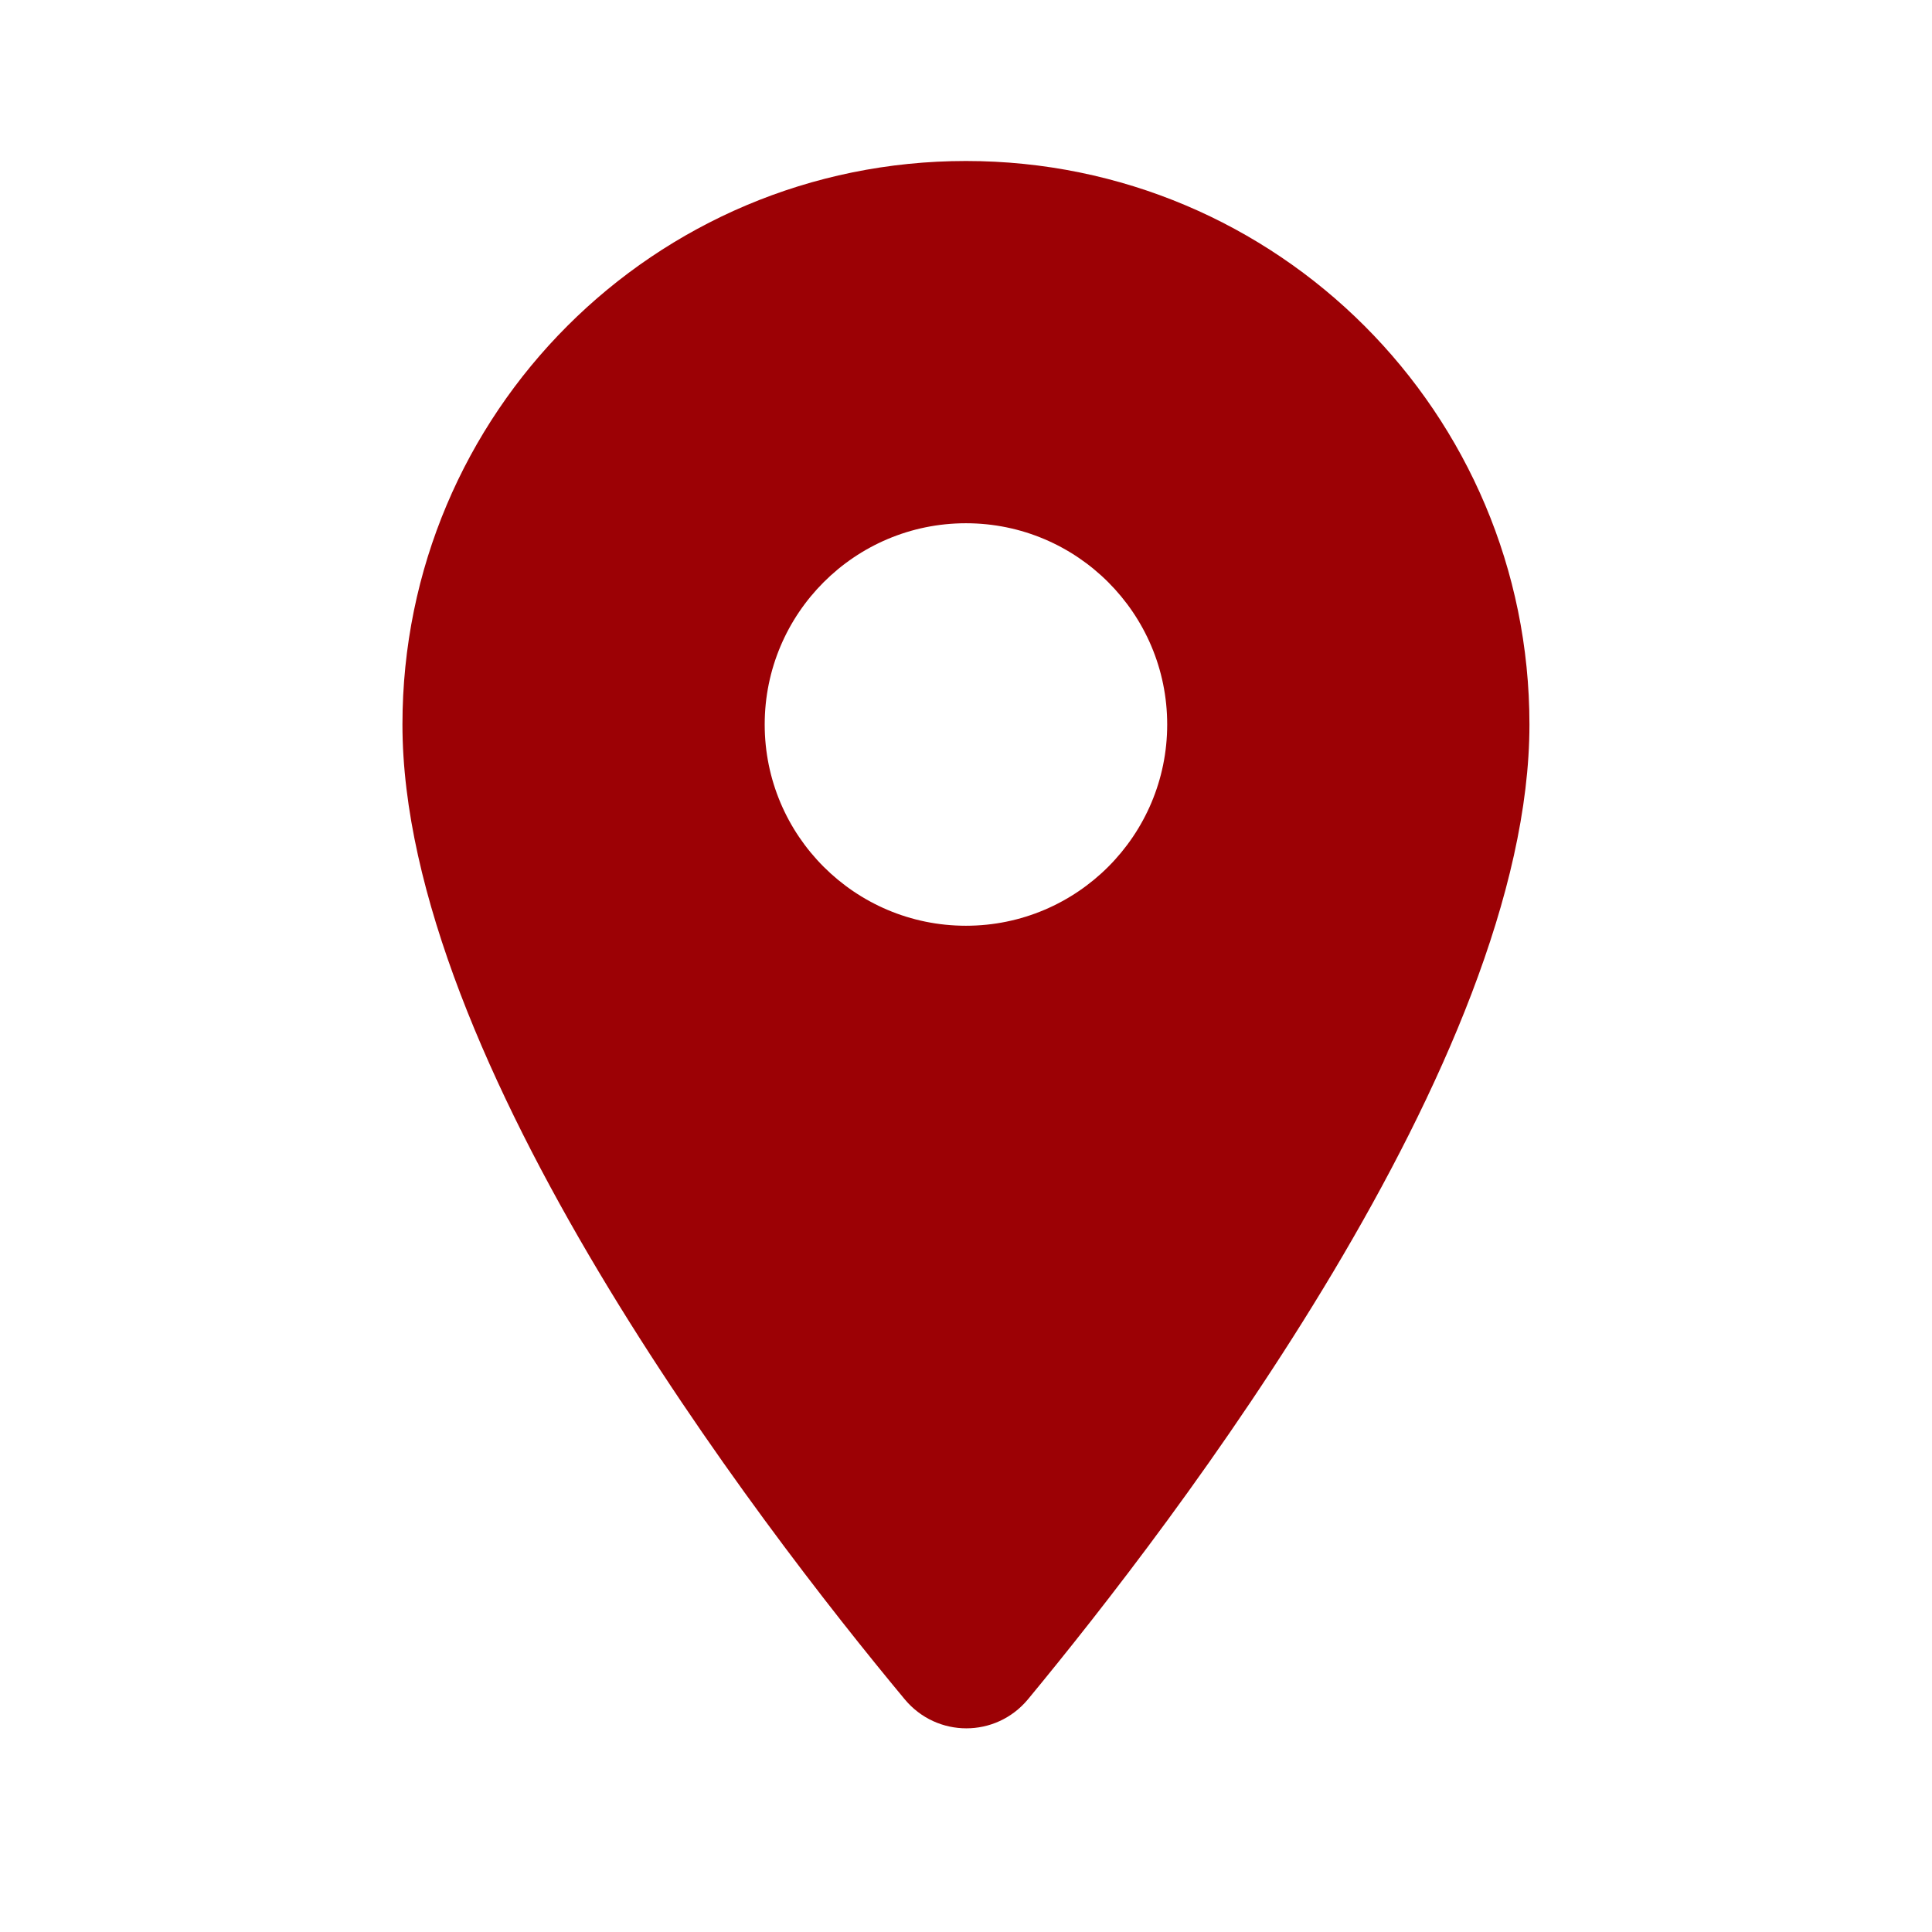 <svg width="299" height="299" viewBox="0 0 299 299" fill="none" xmlns="http://www.w3.org/2000/svg">
<path fill-rule="evenodd" clip-rule="evenodd" d="M149.492 24.916C101.278 24.916 62.283 63.911 62.283 112.124C62.283 164.076 117.349 235.711 140.023 262.995C145.007 268.975 154.101 268.975 159.084 262.995C181.634 235.711 236.7 164.076 236.7 112.124C236.7 63.911 197.705 24.916 149.492 24.916ZM149.492 143.27C132.299 143.27 118.346 129.317 118.346 112.124C118.346 94.932 132.299 80.979 149.492 80.979C166.684 80.979 180.637 94.932 180.637 112.124C180.637 129.317 166.684 143.27 149.492 143.27Z" fill="#9C0105"/>
</svg>
